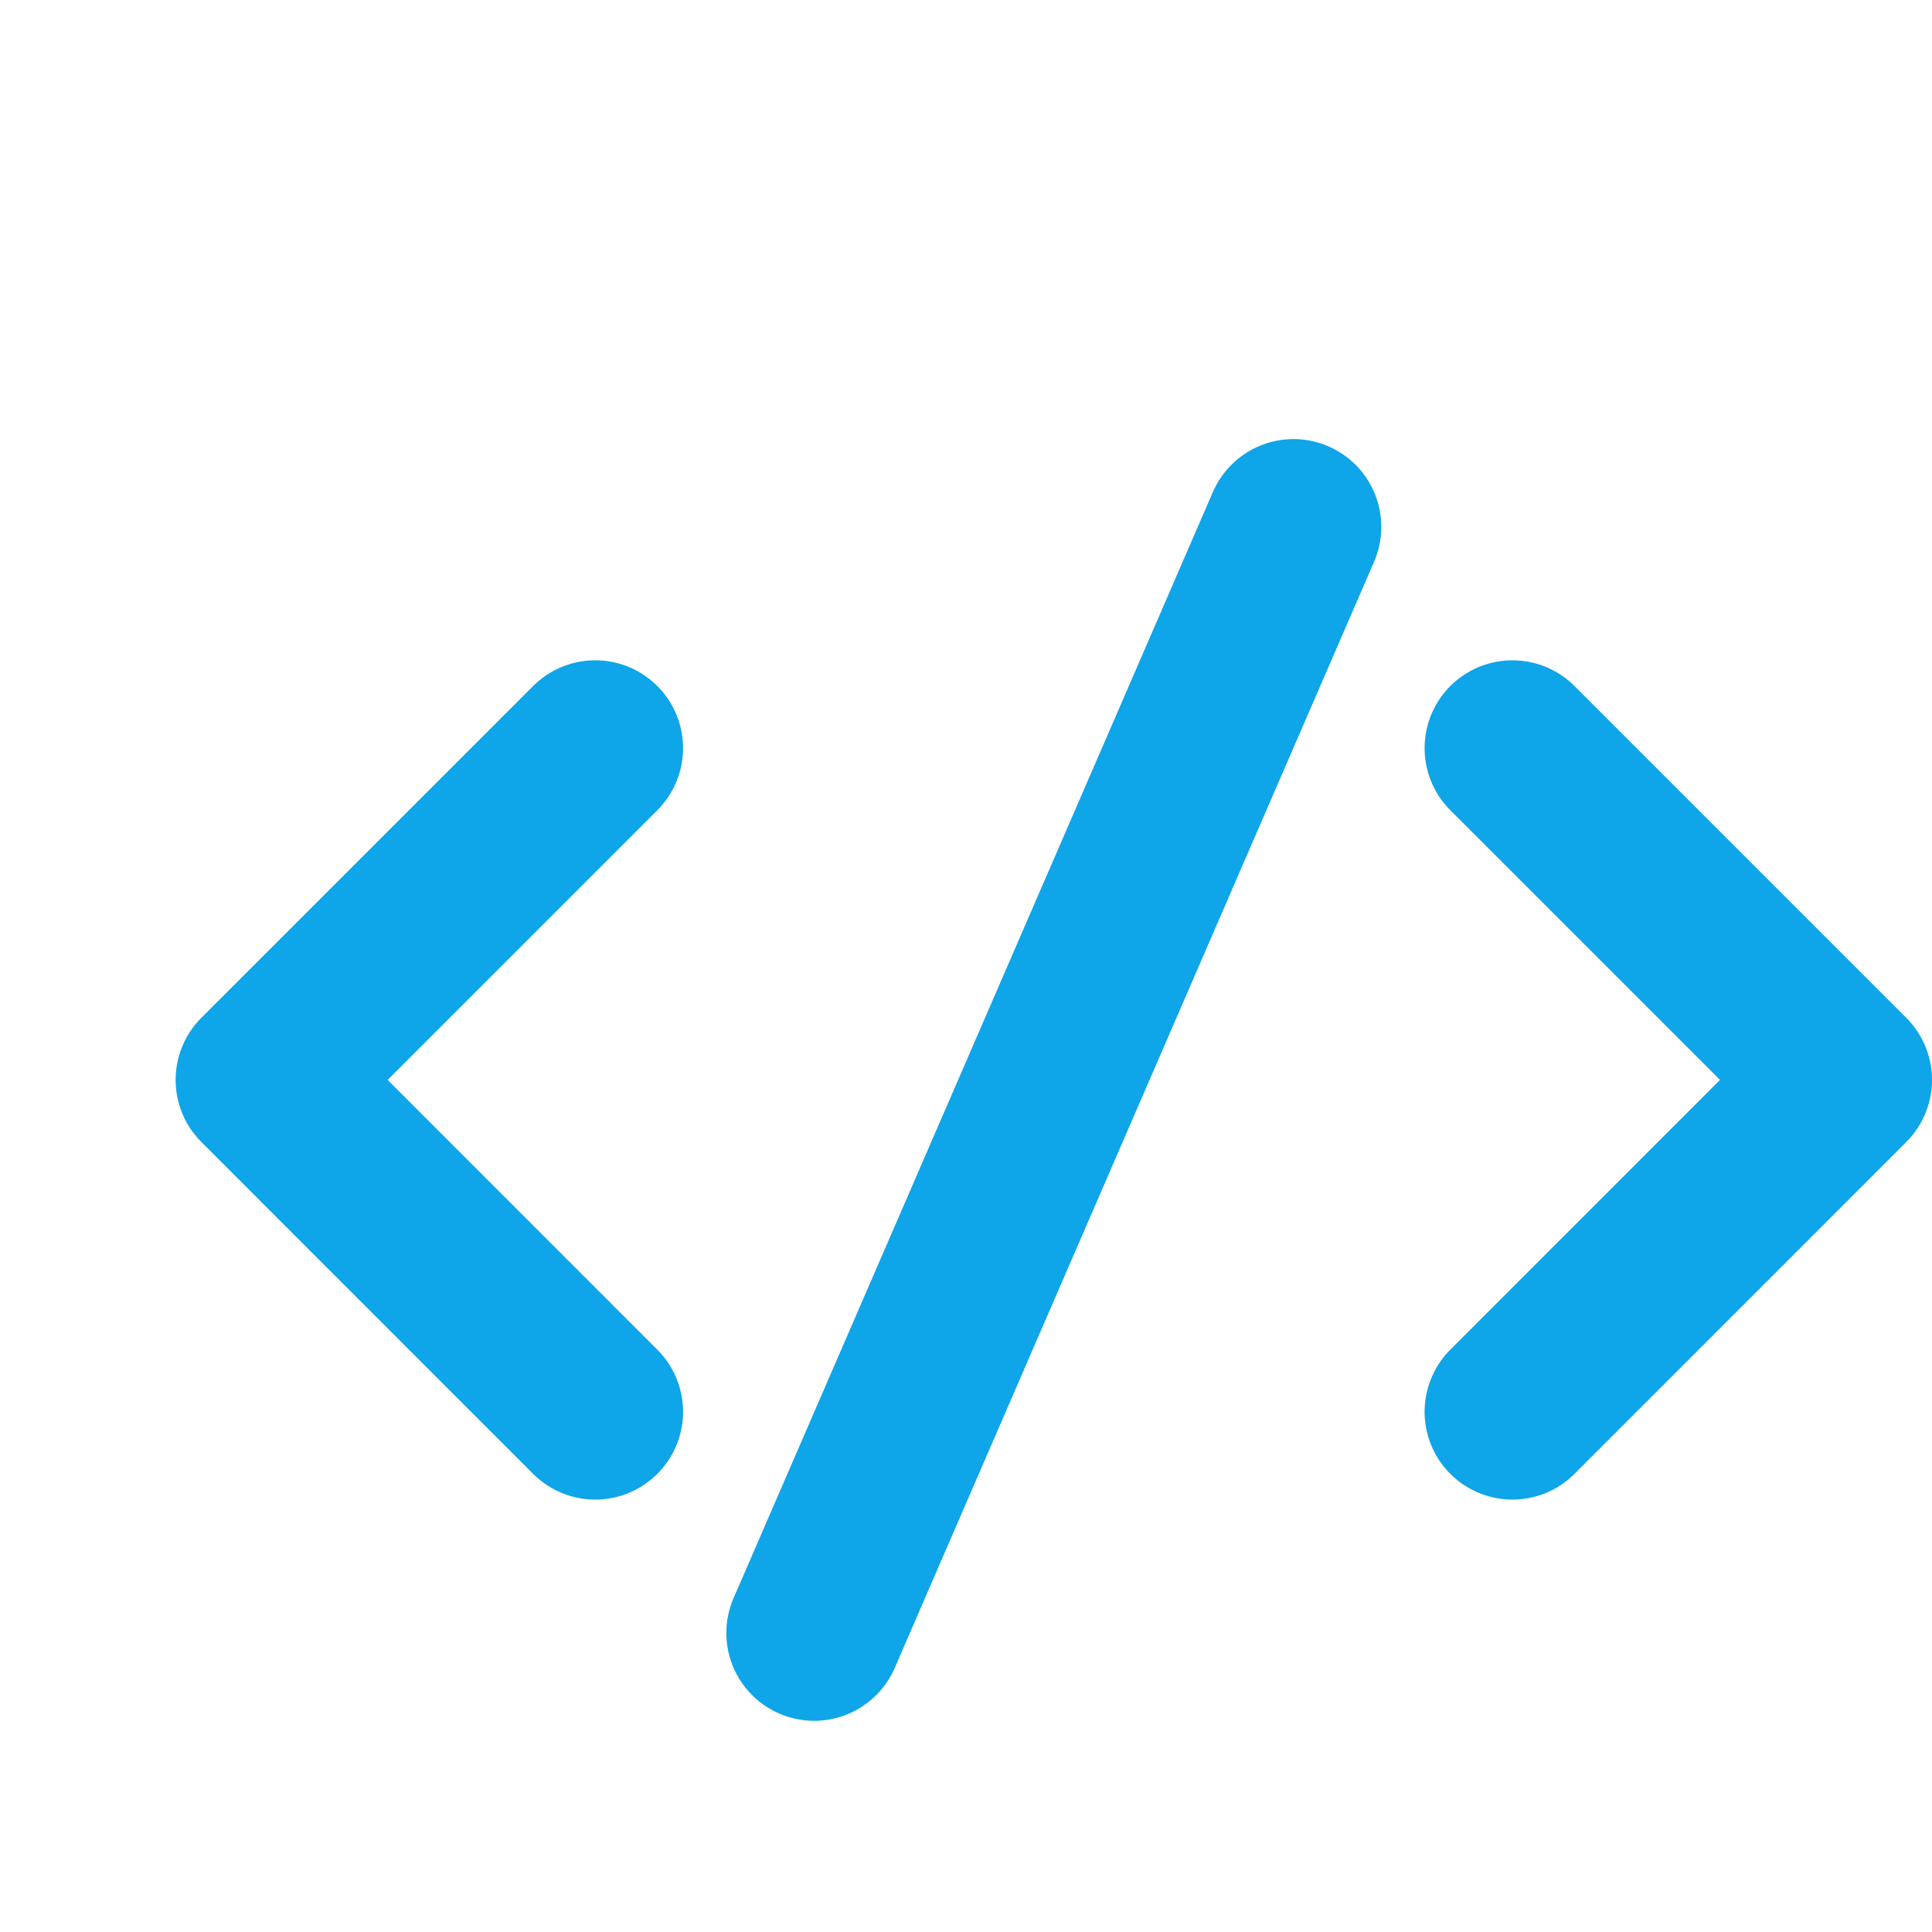 <svg width="22" height="22" viewBox="0 0 22 22" fill="none" xmlns="http://www.w3.org/2000/svg">
<path d="M6.778 8.519L3 12.297L6.778 16.076" stroke="#0EA5E9" stroke-width="2" stroke-linecap="round" stroke-linejoin="round"/>
<path d="M17.222 8.519L21 12.297L17.222 16.076" stroke="#0EA5E9" stroke-width="2" stroke-linecap="round" stroke-linejoin="round"/>
<path d="M9.271 18.595L14.729 6" stroke="#0EA5E9" stroke-width="2" stroke-linecap="round" stroke-linejoin="round"/>
</svg>
